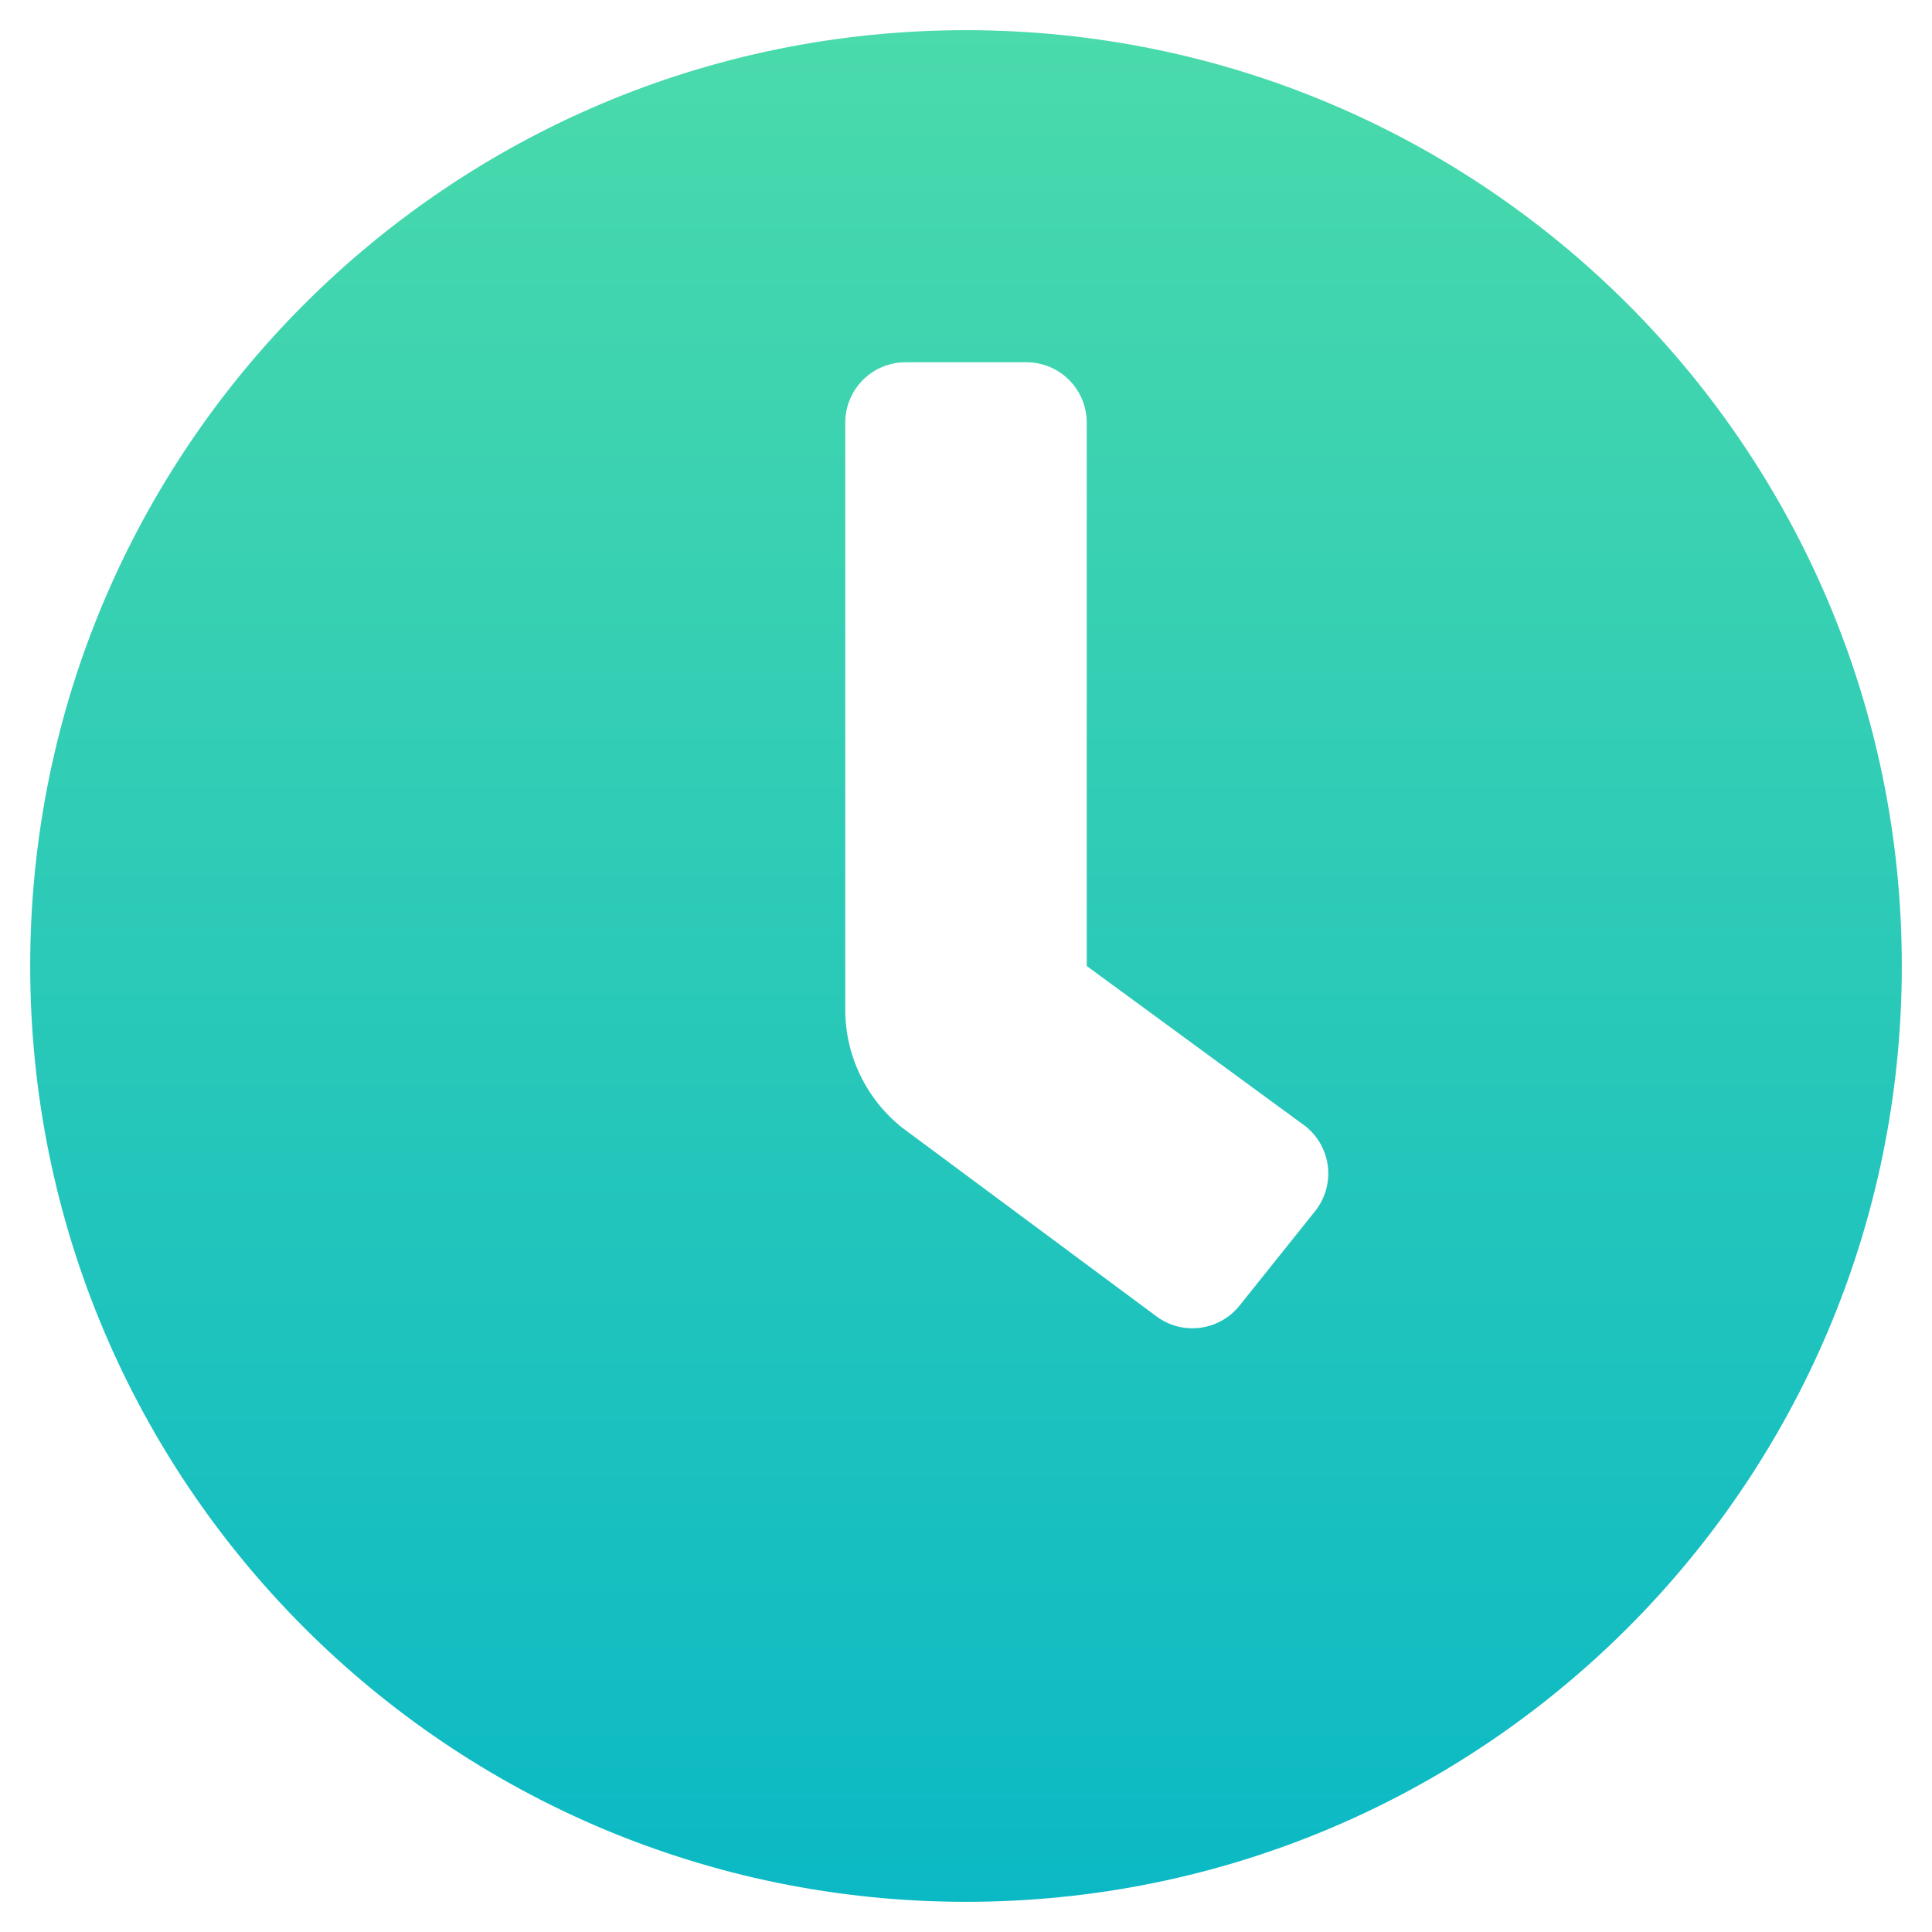 <svg width="129" height="129" viewBox="0 0 129 129" fill="none" xmlns="http://www.w3.org/2000/svg">
<path d="M64.5 2.016C29.982 2.016 2.016 29.982 2.016 64.5C2.016 99.018 29.982 126.984 64.5 126.984C99.018 126.984 126.984 99.018 126.984 64.5C126.984 29.982 99.018 2.016 64.5 2.016ZM87.803 80.877L82.764 87.176C82.433 87.589 82.025 87.933 81.561 88.189C81.097 88.444 80.588 88.606 80.061 88.664C79.535 88.723 79.003 88.677 78.494 88.53C77.986 88.382 77.511 88.136 77.098 87.806L60.217 75.279C59.037 74.334 58.085 73.137 57.431 71.775C56.777 70.413 56.437 68.921 56.438 67.41V28.219C56.438 27.15 56.862 26.124 57.618 25.368C58.374 24.612 59.4 24.188 60.469 24.188H68.531C69.6 24.188 70.626 24.612 71.382 25.368C72.138 26.124 72.562 27.15 72.562 28.219V64.5L87.176 75.208C87.589 75.539 87.934 75.948 88.189 76.412C88.445 76.876 88.606 77.386 88.664 77.912C88.722 78.439 88.677 78.972 88.529 79.48C88.381 79.989 88.134 80.464 87.803 80.877Z" fill="url(#paint0_linear)"/>
<defs>
<linearGradient id="paint0_linear" x1="64.5" y1="2.016" x2="64.5" y2="126.984" gradientUnits="userSpaceOnUse">
<stop stop-color="#4ADAAB"/>
<stop offset="1" stop-color="#0BB9C5"/>
</linearGradient>
</defs>
</svg>
